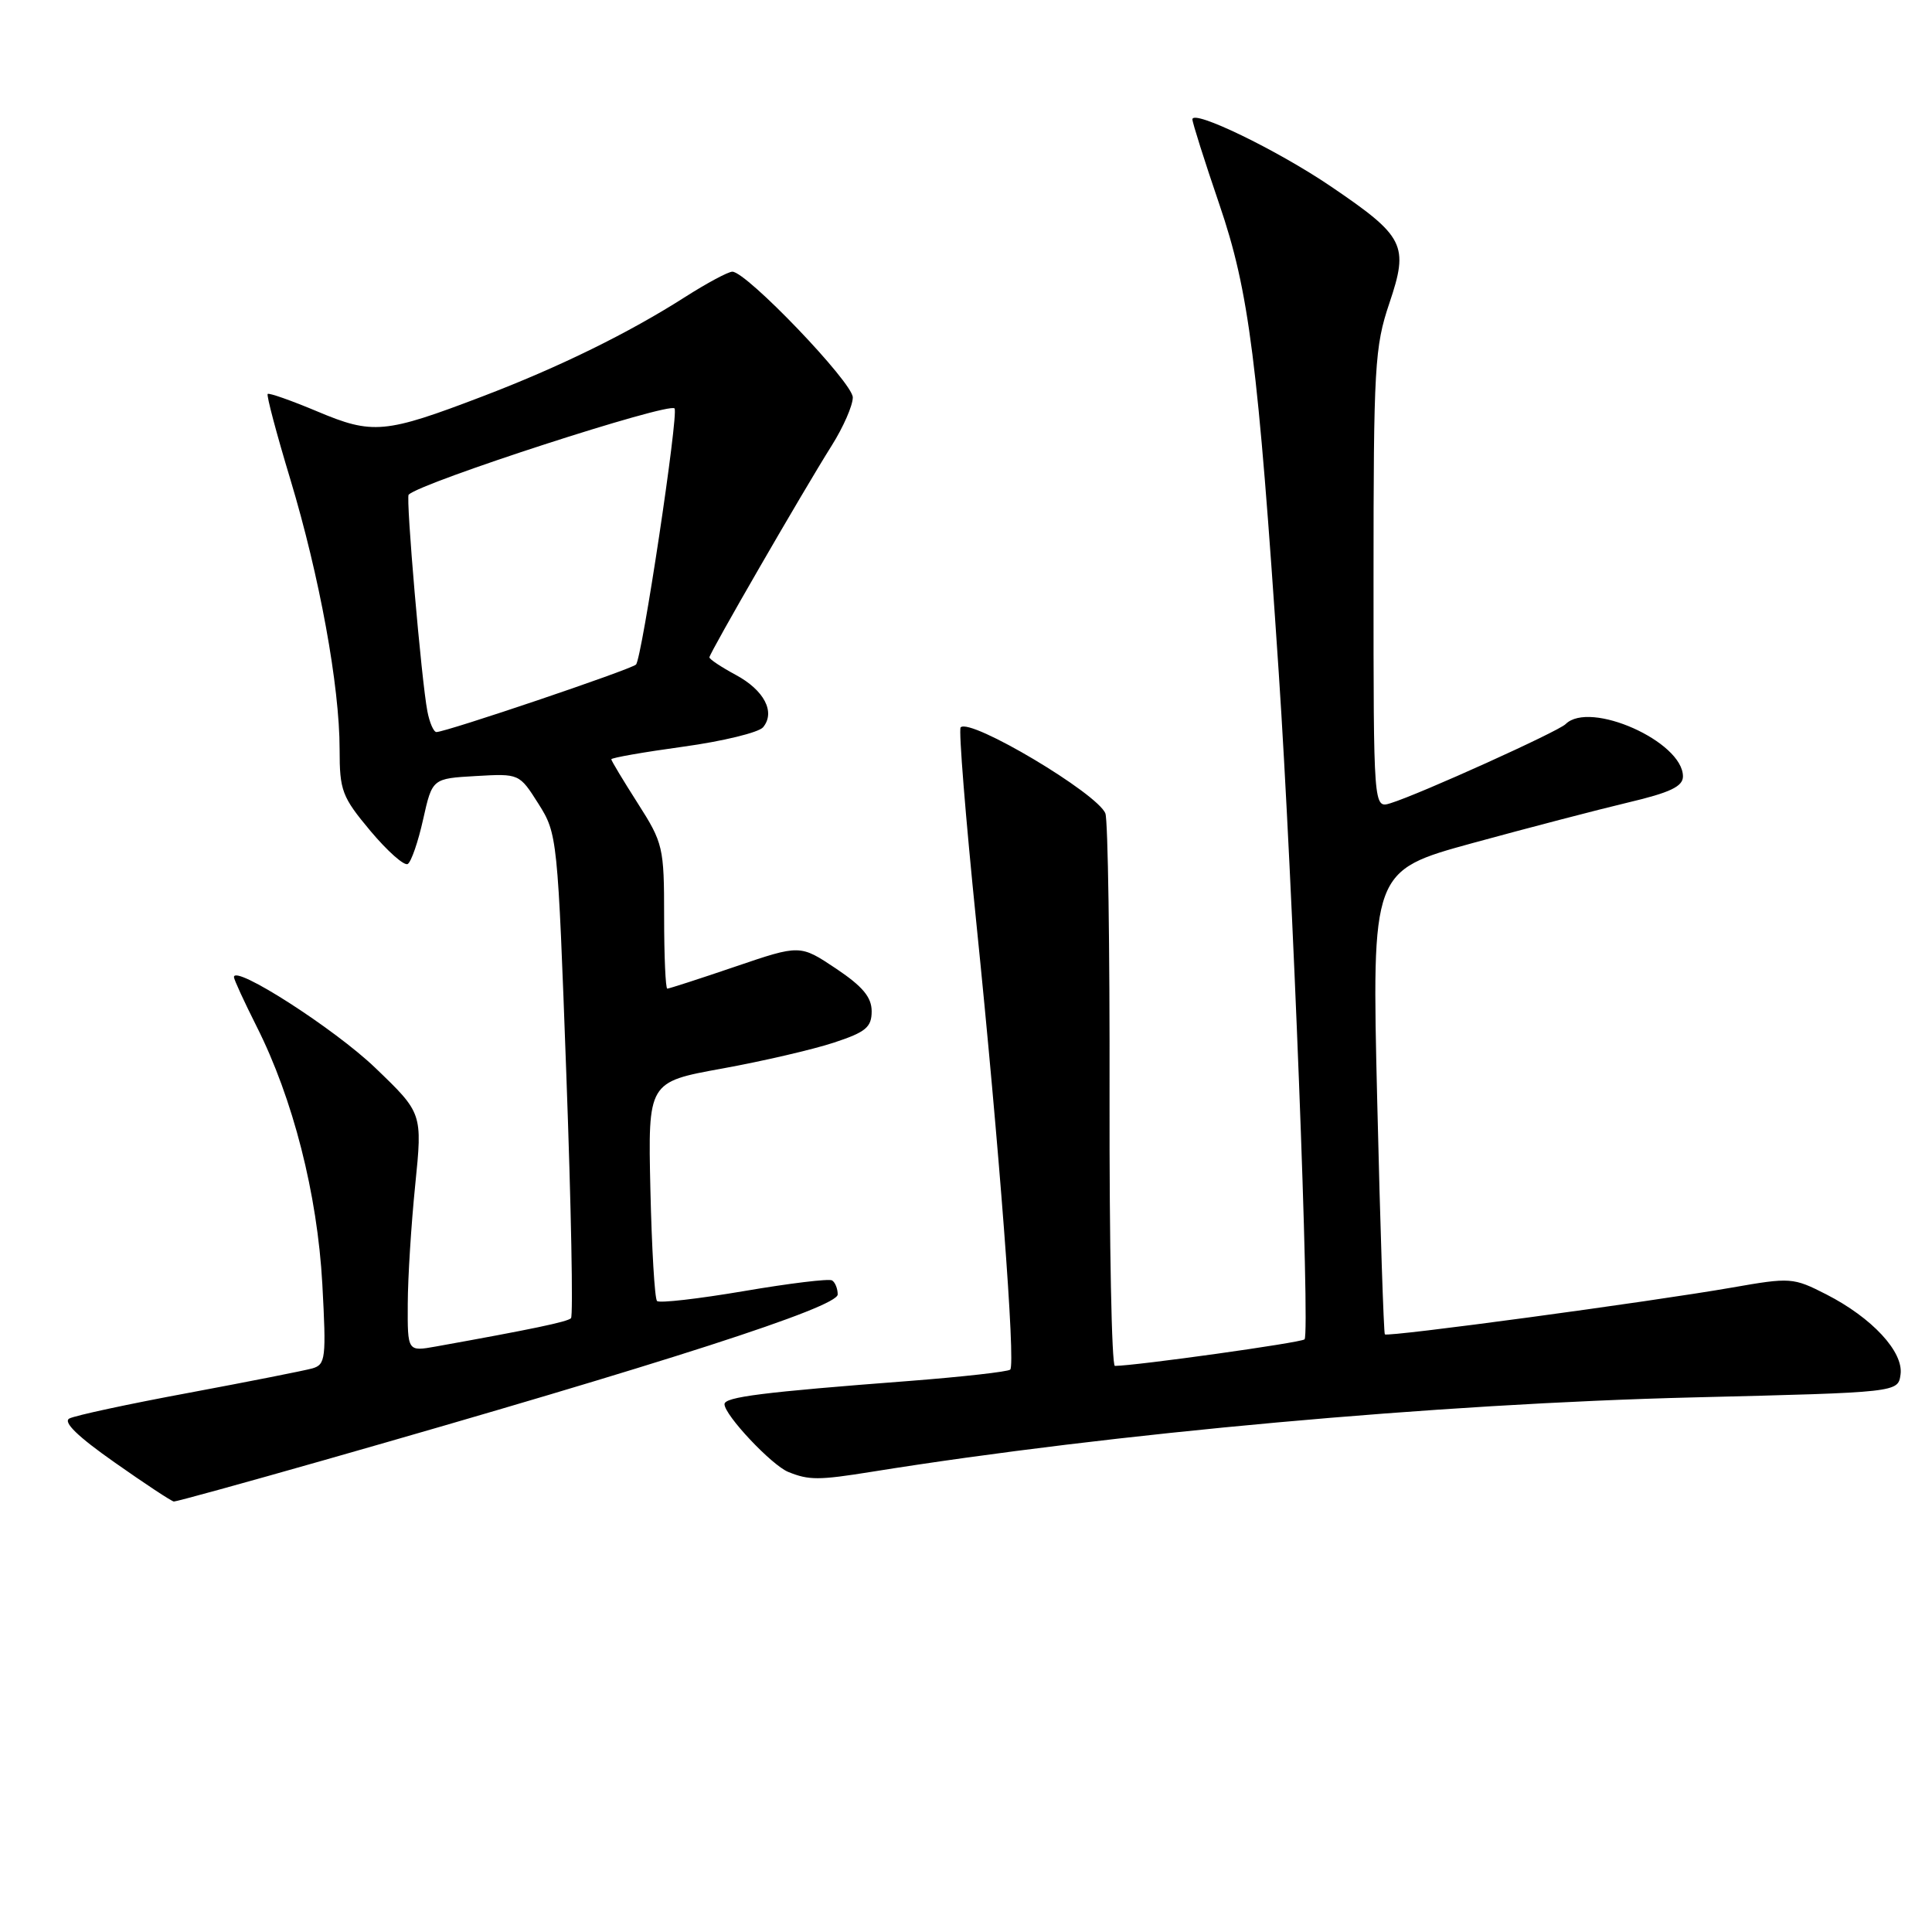 <?xml version="1.0" encoding="UTF-8" standalone="no"?>
<!DOCTYPE svg PUBLIC "-//W3C//DTD SVG 1.1//EN" "http://www.w3.org/Graphics/SVG/1.1/DTD/svg11.dtd" >
<svg xmlns="http://www.w3.org/2000/svg" xmlns:xlink="http://www.w3.org/1999/xlink" version="1.1" viewBox="0 0 256 256">
 <g >
 <path fill="currentColor"
d=" M 43.04 193.45 C 88.11 180.60 111.00 173.21 111.00 171.52 C 111.00 170.75 110.66 169.91 110.25 169.66 C 109.84 169.41 104.58 170.05 98.56 171.08 C 92.54 172.10 87.36 172.70 87.06 172.39 C 86.75 172.09 86.36 165.43 86.18 157.61 C 85.86 143.37 85.86 143.37 95.68 141.59 C 101.08 140.61 107.75 139.06 110.50 138.15 C 114.73 136.76 115.50 136.11 115.50 134.00 C 115.50 132.13 114.30 130.70 110.76 128.33 C 106.01 125.16 106.01 125.16 97.43 128.08 C 92.71 129.69 88.65 131.00 88.42 131.00 C 88.19 131.00 88.00 126.70 88.00 121.45 C 88.00 112.25 87.87 111.71 84.50 106.43 C 82.58 103.42 81.00 100.80 81.00 100.61 C 81.00 100.41 85.29 99.66 90.53 98.94 C 95.77 98.22 100.53 97.06 101.11 96.37 C 102.78 94.36 101.26 91.45 97.48 89.42 C 95.57 88.39 94.00 87.35 94.00 87.10 C 94.00 86.56 106.35 65.17 110.20 59.05 C 111.74 56.61 113.00 53.73 113.00 52.66 C 113.00 50.70 98.92 36.00 97.04 36.00 C 96.49 36.00 93.67 37.51 90.77 39.36 C 83.30 44.13 74.10 48.65 63.92 52.53 C 51.01 57.46 49.38 57.61 42.05 54.52 C 38.60 53.07 35.64 52.03 35.47 52.20 C 35.29 52.37 36.64 57.46 38.47 63.51 C 42.34 76.35 45.00 90.89 45.00 99.29 C 45.00 104.77 45.31 105.59 49.09 110.11 C 51.35 112.80 53.57 114.77 54.03 114.48 C 54.49 114.20 55.41 111.54 56.07 108.56 C 57.28 103.16 57.28 103.16 63.05 102.83 C 68.81 102.50 68.81 102.50 71.35 106.51 C 73.85 110.47 73.90 110.95 75.04 142.33 C 75.68 159.82 75.96 174.38 75.66 174.67 C 75.19 175.15 70.44 176.14 57.75 178.42 C 54.00 179.09 54.00 179.09 54.03 172.80 C 54.04 169.33 54.49 162.22 55.02 157.00 C 55.98 147.50 55.98 147.50 49.73 141.50 C 44.34 136.32 31.00 127.76 31.00 129.47 C 31.00 129.79 32.35 132.72 33.99 135.98 C 38.83 145.57 42.05 158.20 42.71 170.14 C 43.24 179.99 43.15 180.81 41.39 181.32 C 40.35 181.61 32.98 183.07 25.00 184.56 C 17.02 186.04 9.91 187.57 9.19 187.96 C 8.31 188.42 10.31 190.36 15.19 193.78 C 19.21 196.61 22.74 198.94 23.04 198.96 C 23.34 198.98 32.34 196.50 43.04 193.45 Z  M 115.50 195.02 C 147.40 189.90 190.57 185.99 224.50 185.16 C 251.50 184.50 251.50 184.50 251.83 182.14 C 252.26 179.14 248.06 174.61 241.99 171.51 C 237.60 169.27 237.25 169.25 229.49 170.61 C 218.65 172.50 183.86 177.20 183.50 176.81 C 183.35 176.64 182.89 162.75 182.49 145.94 C 181.76 115.38 181.76 115.38 195.13 111.71 C 202.48 109.70 211.76 107.28 215.75 106.33 C 221.30 105.02 223.00 104.21 223.00 102.88 C 223.00 98.27 210.65 92.76 207.45 95.95 C 206.45 96.94 188.13 105.23 184.25 106.43 C 182.00 107.13 182.00 107.13 182.00 76.76 C 182.00 48.55 182.15 45.95 184.10 40.17 C 186.70 32.46 186.14 31.35 176.33 24.69 C 169.24 19.88 158.00 14.44 158.00 15.82 C 158.00 16.25 159.60 21.31 161.56 27.05 C 165.52 38.64 166.68 47.82 169.44 89.13 C 171.28 116.64 173.61 176.73 172.86 177.47 C 172.43 177.91 150.60 180.96 147.73 180.99 C 147.30 181.00 146.99 164.89 147.02 145.20 C 147.06 125.52 146.81 108.68 146.47 107.79 C 145.45 105.14 128.57 95.09 127.29 96.38 C 127.01 96.66 127.94 108.27 129.36 122.19 C 132.41 152.11 134.59 180.75 133.86 181.48 C 133.57 181.76 127.52 182.44 120.42 182.99 C 101.03 184.47 96.00 185.11 96.00 186.06 C 96.00 187.51 102.25 194.15 104.45 195.04 C 107.19 196.15 108.46 196.15 115.50 195.02 Z  M 56.63 94.25 C 55.84 90.18 53.75 65.92 54.15 65.54 C 55.93 63.87 88.68 53.26 89.38 54.12 C 89.95 54.82 85.05 87.35 84.27 88.06 C 83.50 88.75 59.10 97.00 57.83 97.00 C 57.46 97.00 56.92 95.76 56.63 94.25 Z "/>
</g>
</svg>